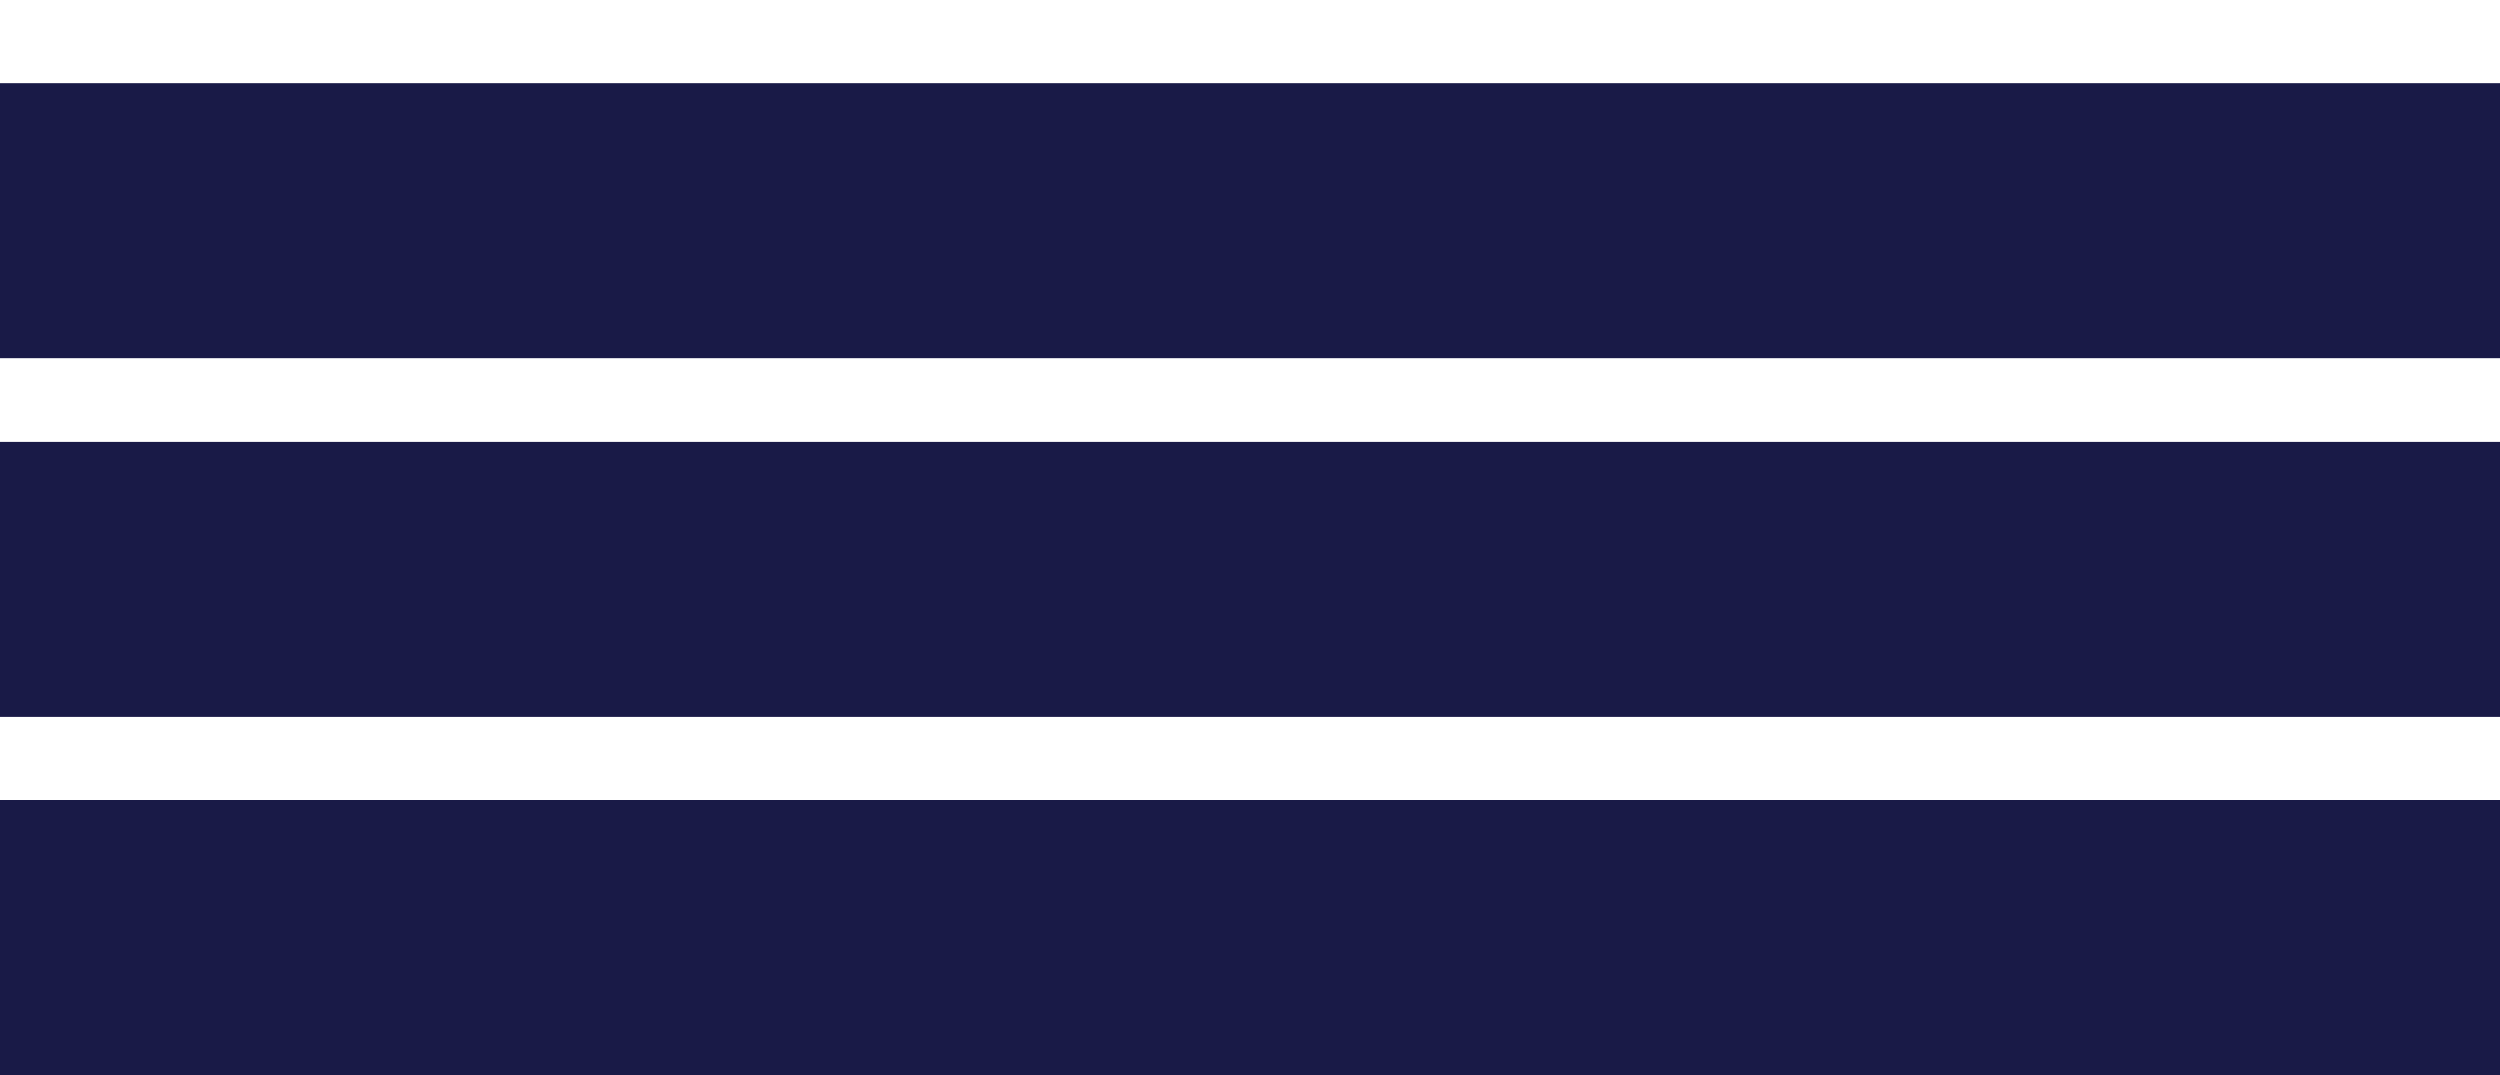 <?xml version="1.0" encoding="utf-8"?>
<!-- Generator: Adobe Illustrator 15.1.0, SVG Export Plug-In . SVG Version: 6.00 Build 0)  -->
<!DOCTYPE svg PUBLIC "-//W3C//DTD SVG 1.1//EN" "http://www.w3.org/Graphics/SVG/1.1/DTD/svg11.dtd">
<svg version="1.1" id="Layer_1" xmlns="http://www.w3.org/2000/svg" xmlns:xlink="http://www.w3.org/1999/xlink" x="0px" y="0px"
	 width="100px" height="43px" viewBox="0 0 100 43" enable-background="new 0 0 100 43" xml:space="preserve">
<rect y="3.327" fill="#191A47" width="100" height="11"/>
<rect y="17.676" fill="#191A47" width="100" height="11"/>
<rect y="32" fill="#191A47" width="100" height="11"/>
</svg>
